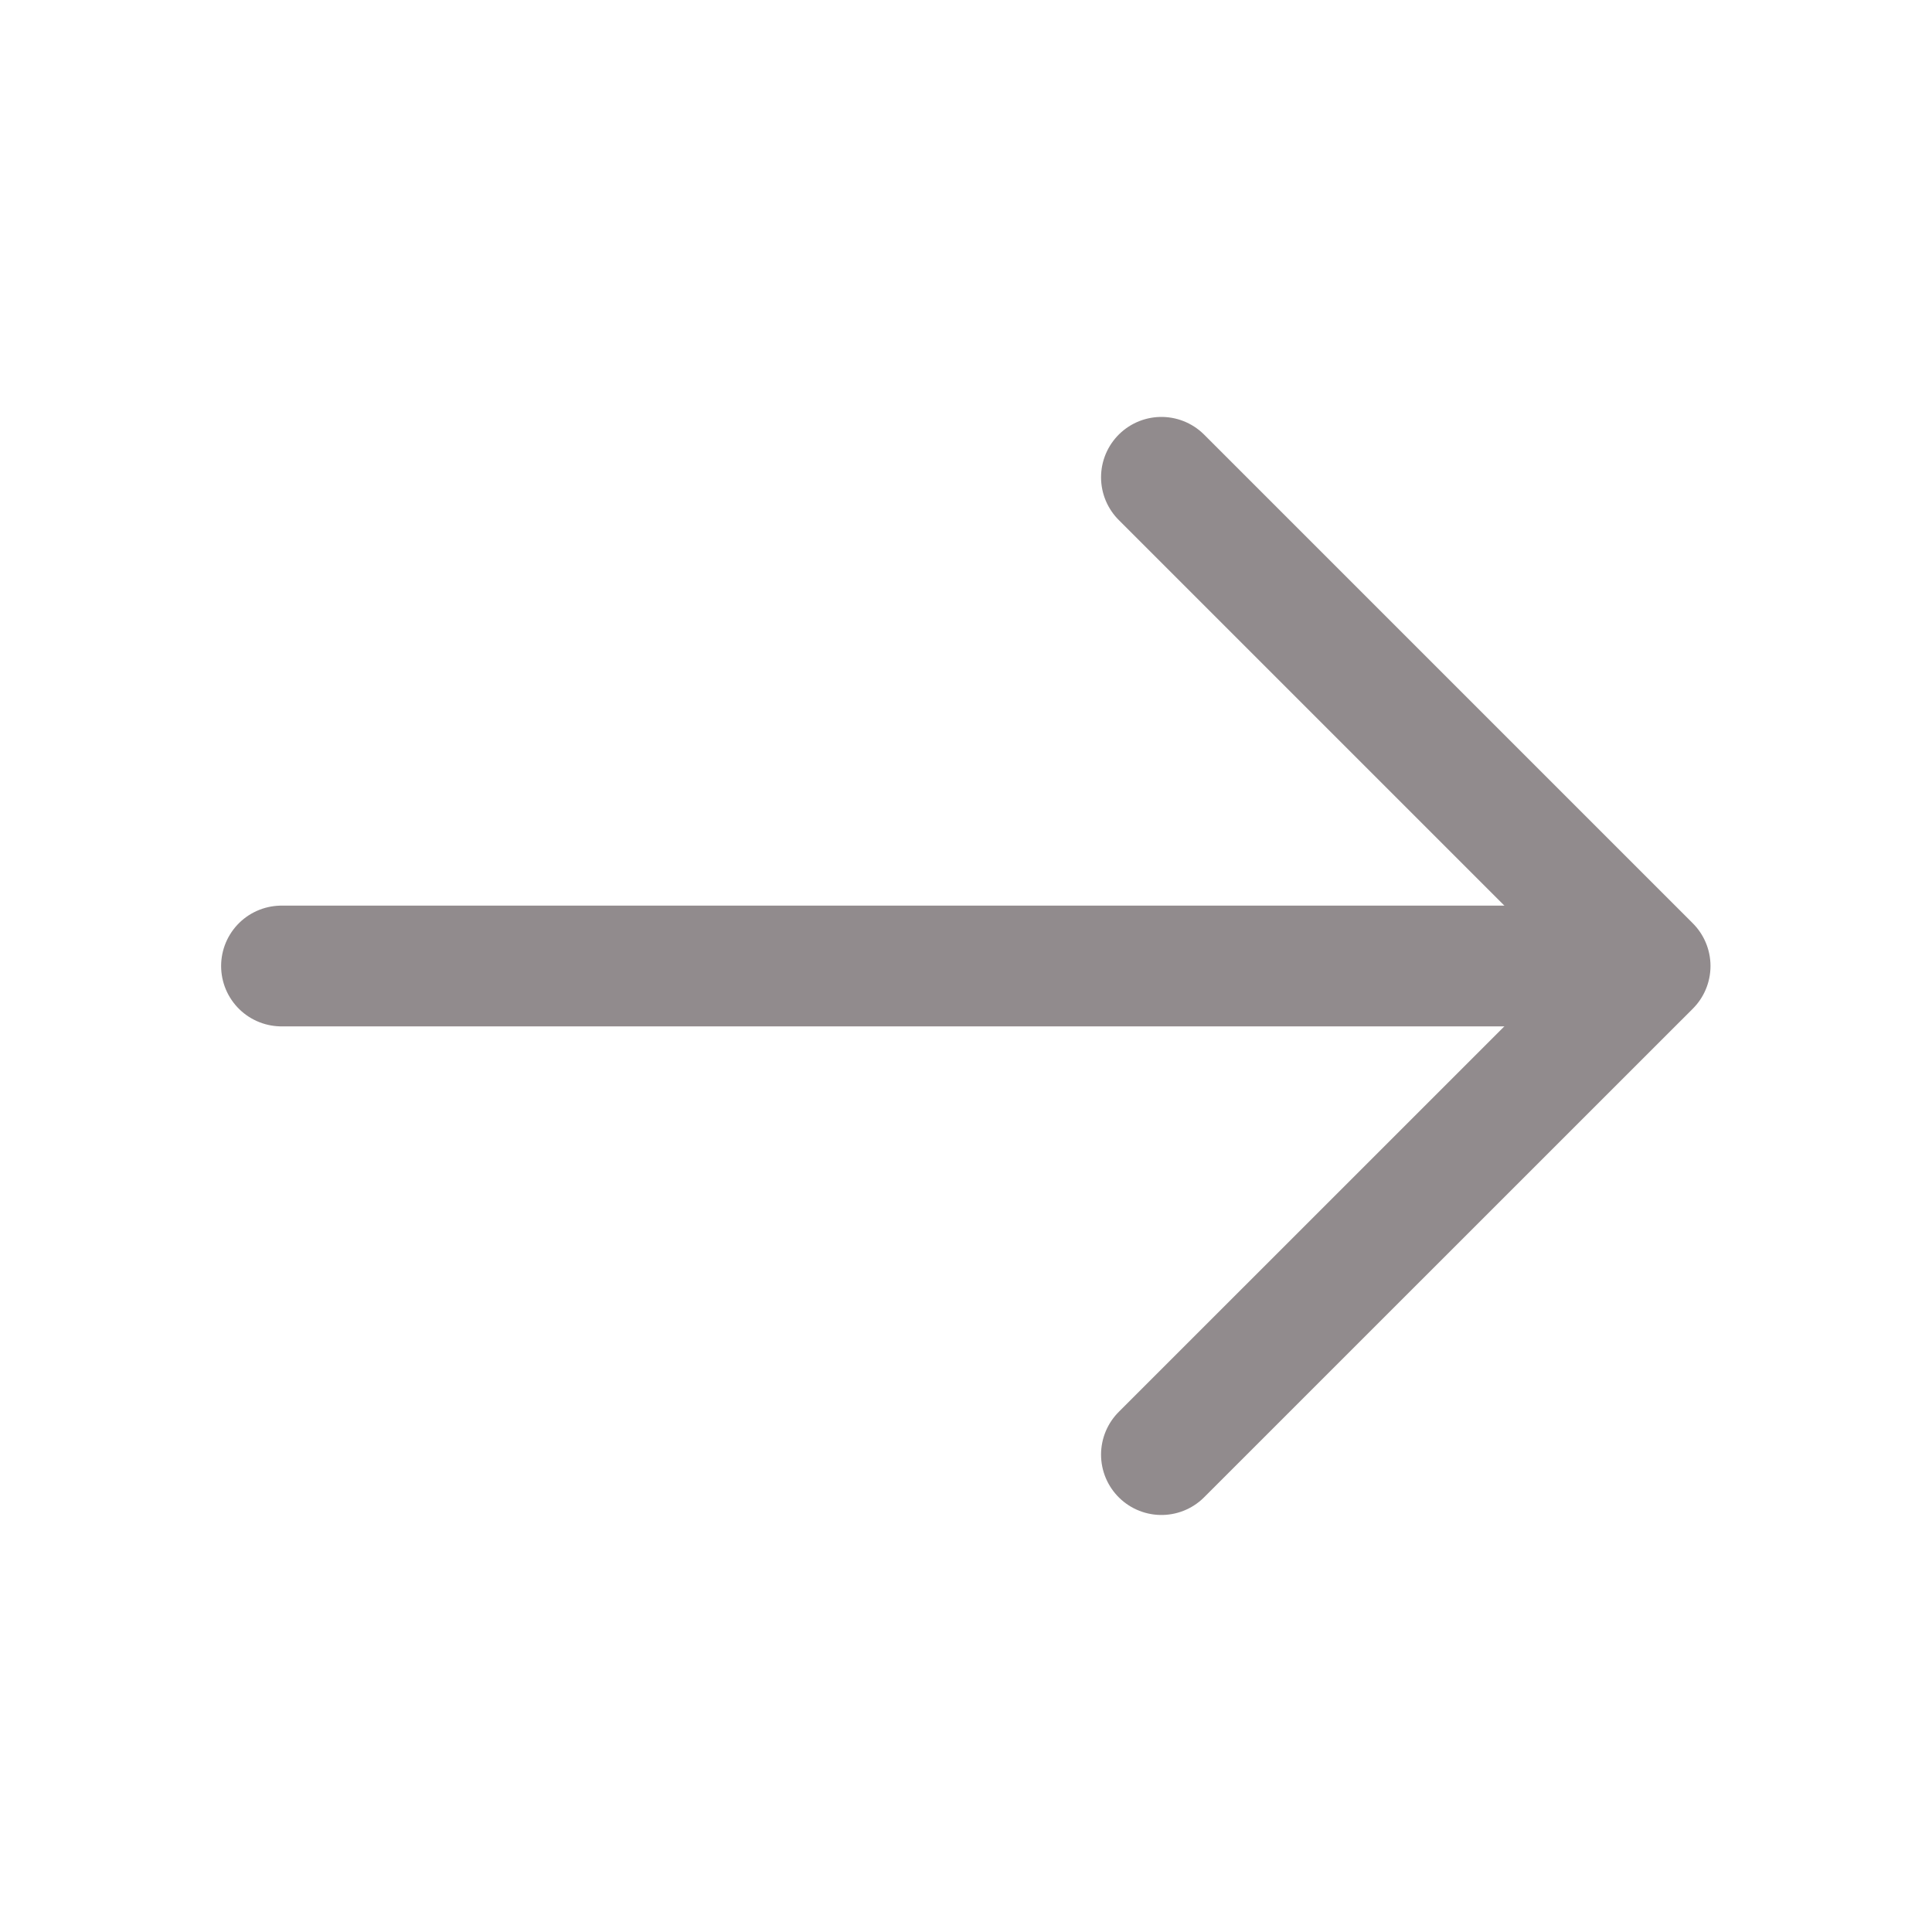 <svg width="20" height="20" viewBox="0 0 20 20" fill="none" xmlns="http://www.w3.org/2000/svg">
<g opacity="0.5">
<path d="M12.023 4.941L17.082 10L12.023 15.058" stroke="#24181B" stroke-width="1.25" stroke-miterlimit="10" stroke-linecap="round" stroke-linejoin="round"/>
<path d="M2.914 10H16.939" stroke="#24181B" stroke-width="1.25" stroke-miterlimit="10" stroke-linecap="round" stroke-linejoin="round"/>
</g>
</svg>
